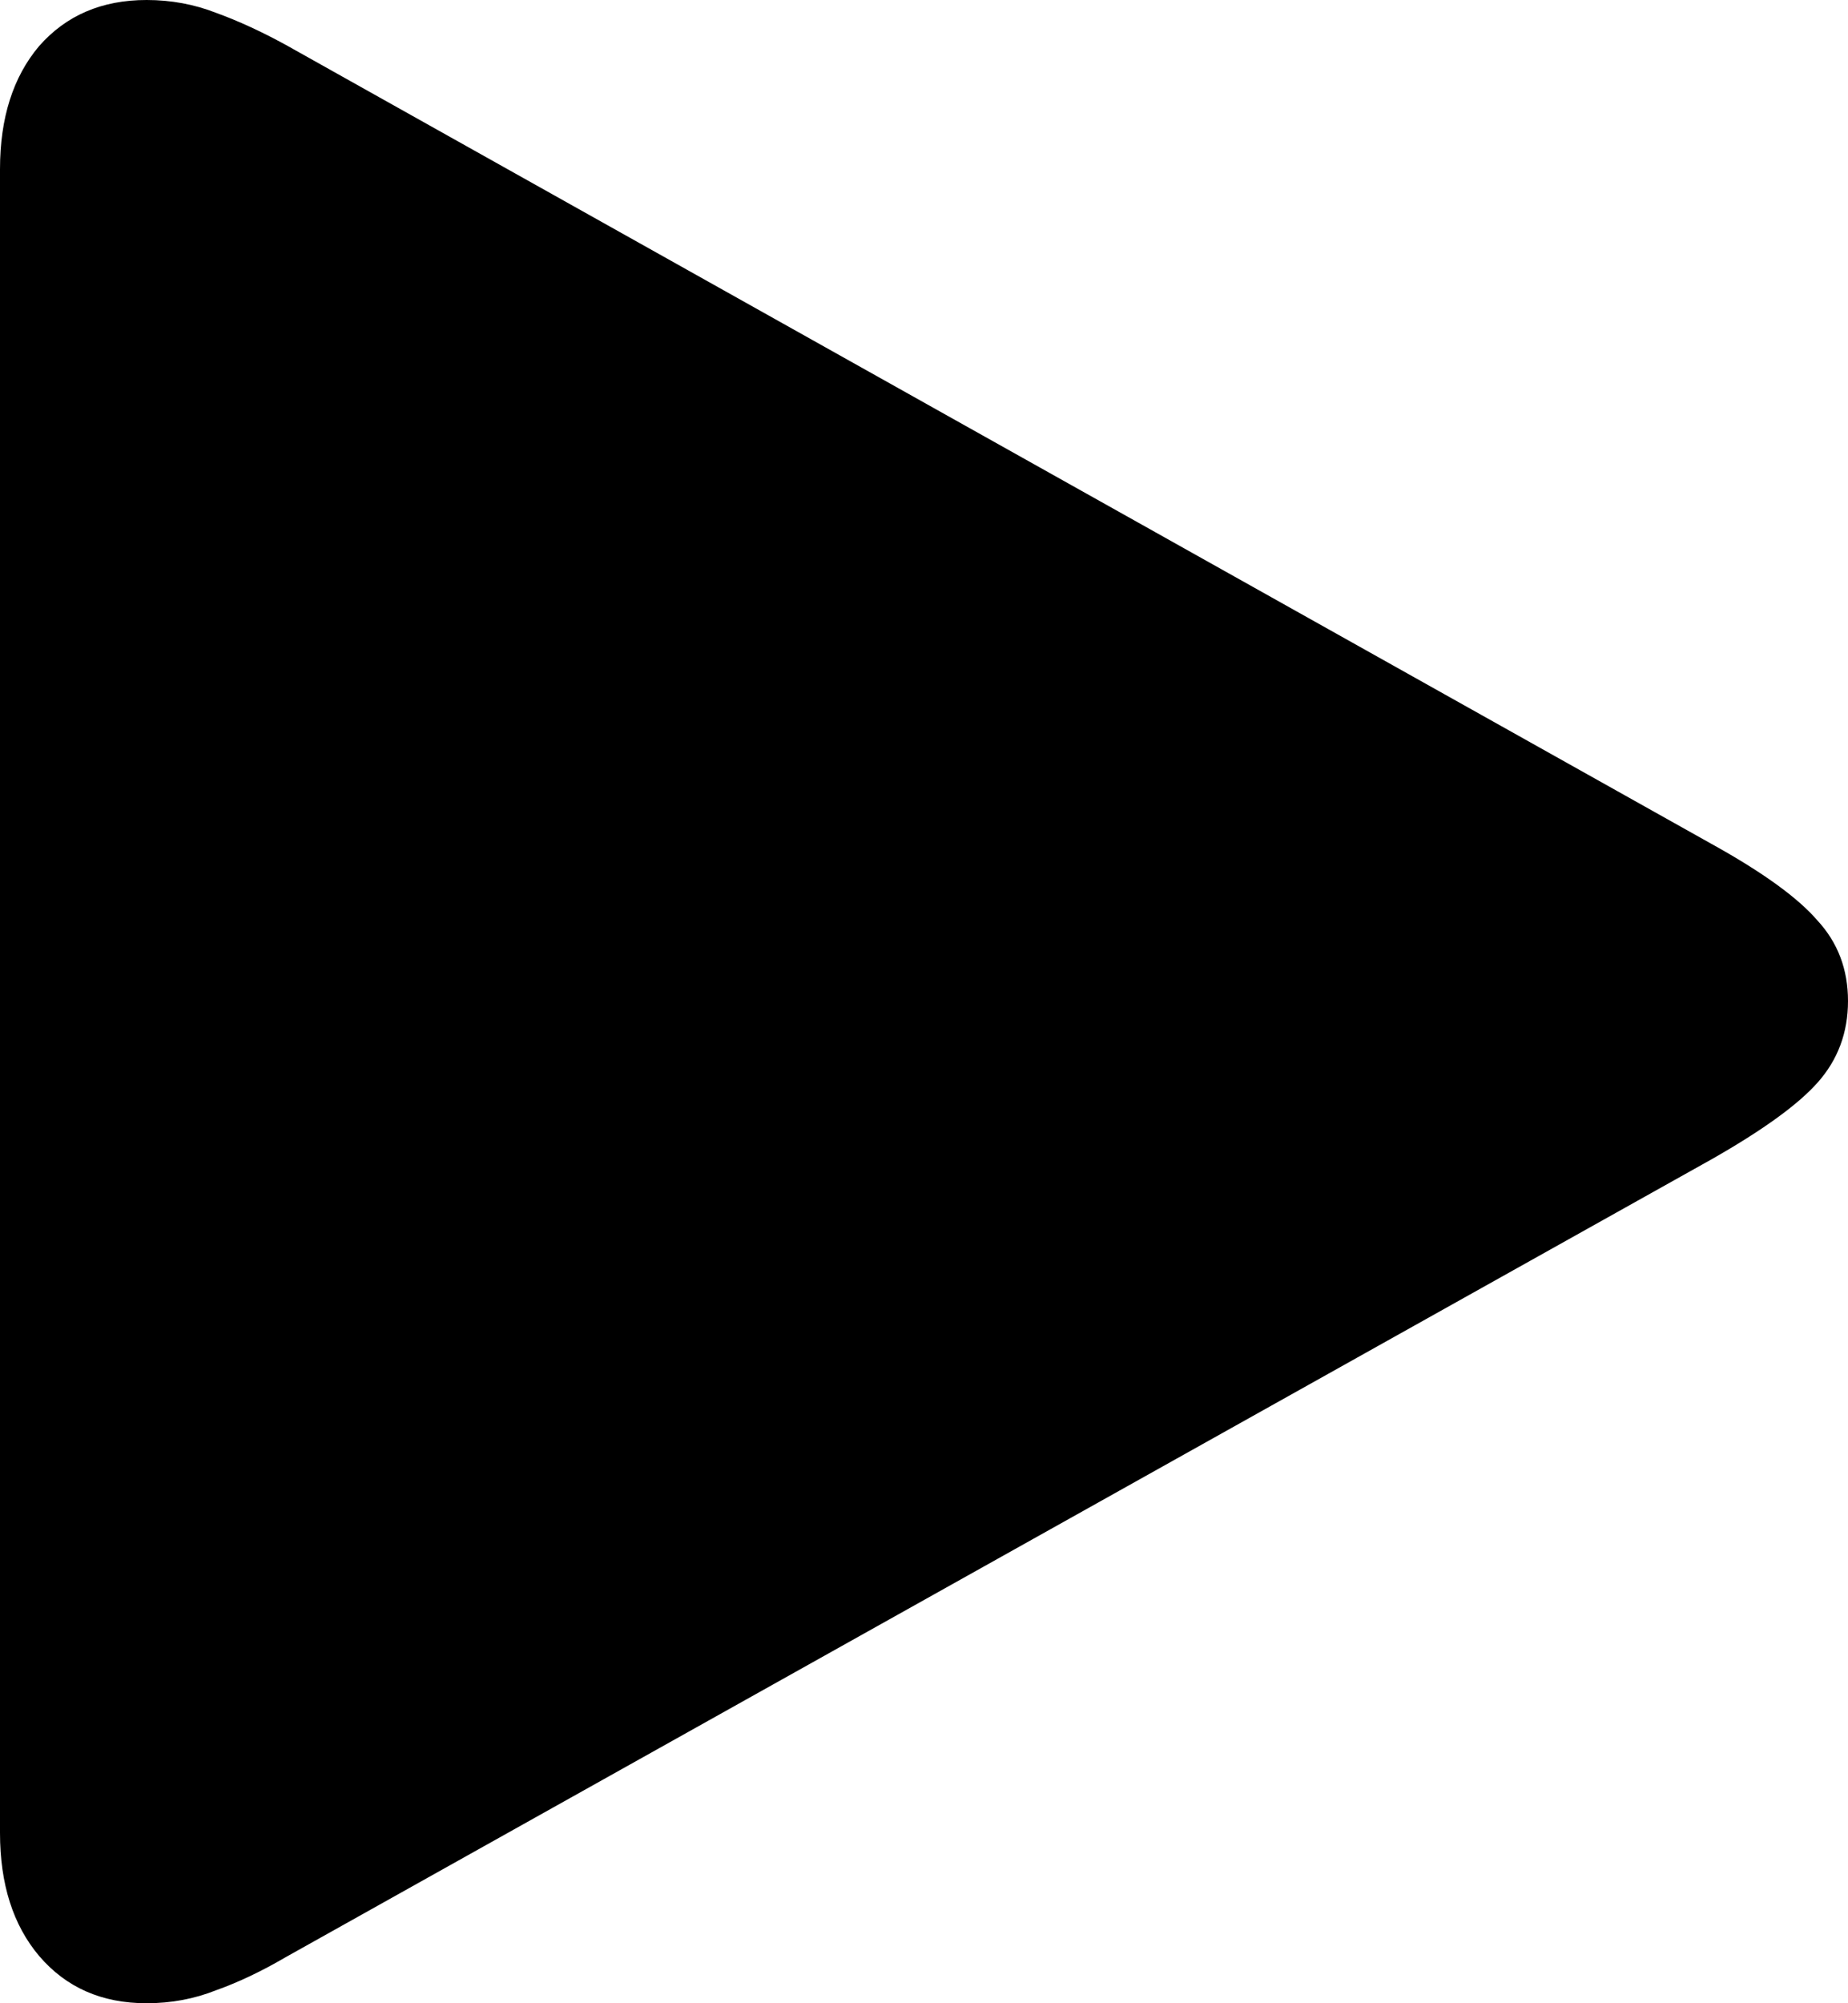 <svg
	color="rgb(0, 0, 0)"
	viewBox="0 0 12 13"
	fill="none"
	xmlns="http://www.w3.org/2000/svg"
>
	<path
		d="M0.952 13C1.111 13 1.262 12.972 1.405 12.915C1.548 12.864 1.698 12.793 1.857 12.7L11.111 7.525C11.444 7.336 11.675 7.169 11.802 7.026C11.934 6.878 12 6.701 12 6.496C12 6.291 11.934 6.117 11.802 5.974C11.675 5.826 11.444 5.659 11.111 5.475L1.857 0.292C1.698 0.205 1.548 0.136 1.405 0.084C1.262 0.028 1.111 0 0.952 0C0.661 0 0.429 0.1 0.254 0.299C0.085 0.499 0 0.765 0 1.098V11.894C0 12.227 0.085 12.493 0.254 12.693C0.429 12.898 0.661 13 0.952 13Z"
		fill="currentColor"
	/>
</svg>
